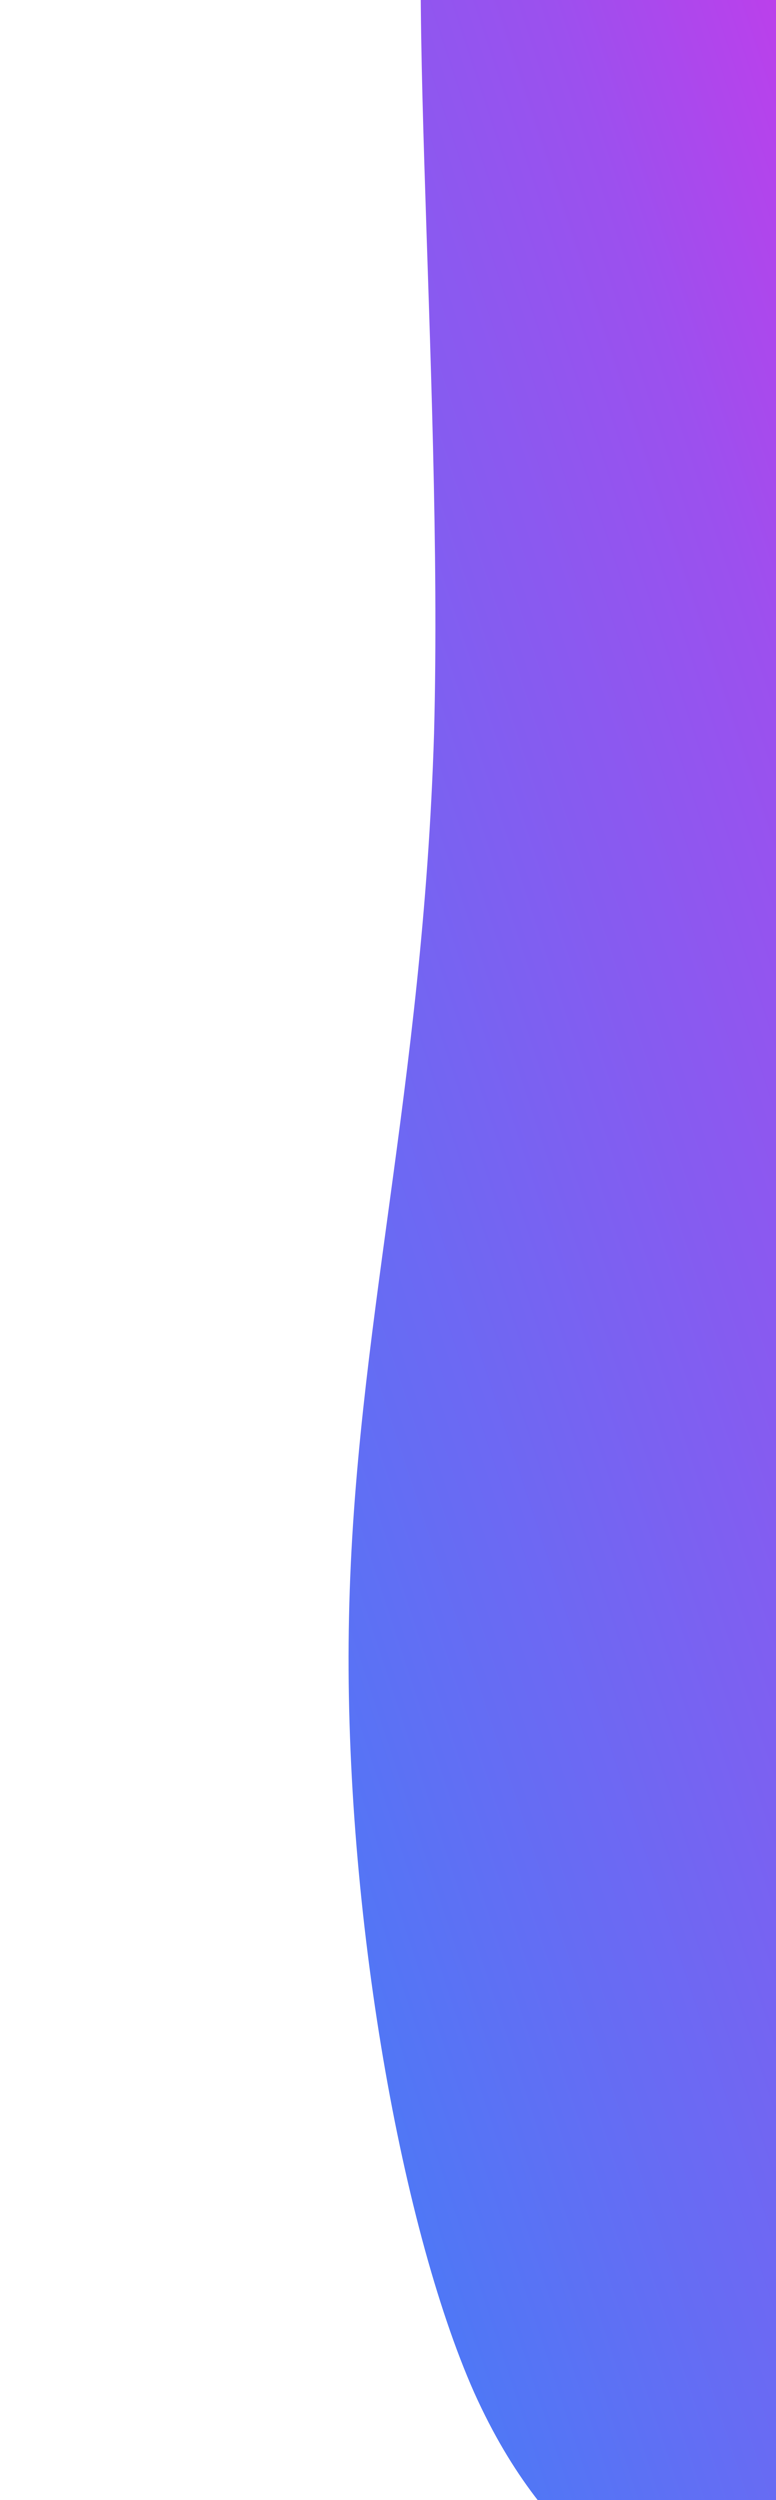 <svg width="318" height="1024" viewBox="0 0 318 1024" fill="none" xmlns="http://www.w3.org/2000/svg">
<path d="M401.849 -71.23C438.064 -61.261 476.053 43.544 485.856 169.604C496.294 297.608 478.442 444.894 480.129 599.067C482.45 755.185 503.352 920.217 497.01 1043.17C491.2 1166.09 457.614 1246.96 420.749 1244.93C383.885 1242.91 343.535 1154.05 304.293 1106.67C264.52 1059.31 225.649 1049.48 194.301 979.923C163.486 910.34 140.519 777.06 143.024 662.221C145.426 545.411 173.3 447.042 177.87 300.452C181.806 151.917 162.969 -44.867 178.862 -87.231C194.12 -131.541 244.535 -23.431 287.229 -11.825C330.026 1.754 365.53 -83.17 401.849 -71.23Z" fill="url(#paint0_linear_14_37)"/>
<defs>
<linearGradient id="paint0_linear_14_37" x1="171.954" y1="1258.12" x2="850.936" y2="1033.24" gradientUnits="userSpaceOnUse">
<stop stop-color="#3784F8"/>
<stop offset="0.624" stop-color="#9C50EE"/>
<stop offset="1" stop-color="#FB1FE5"/>
</linearGradient>
</defs>
</svg>
